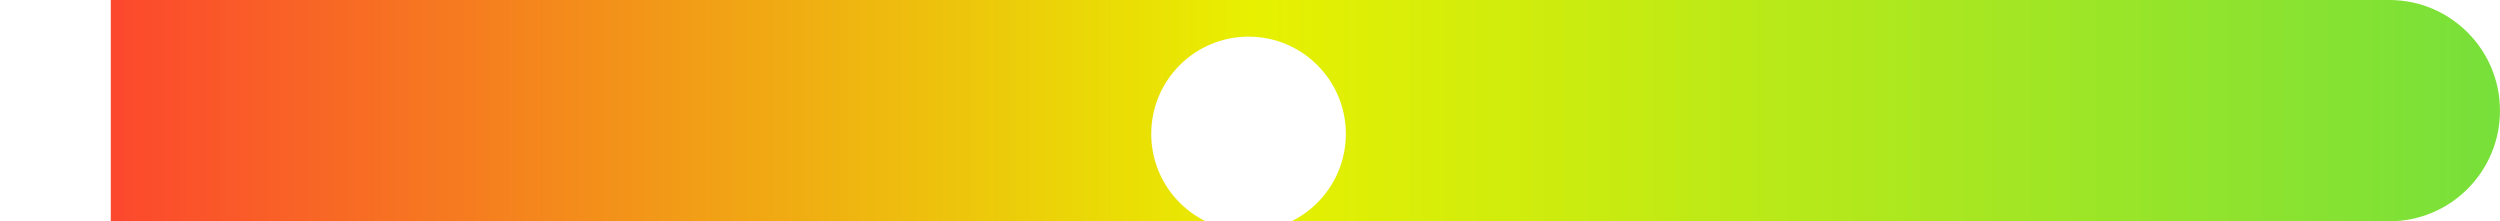 <?xml version="1.0" encoding="UTF-8" standalone="no"?>
<!-- Created with Inkscape (http://www.inkscape.org/) -->

<svg
   width="107.325mm"
   height="9.5mm"
   viewBox="0 0 107.325 9.5"
   version="1.1"
   id="svg5"
   sodipodi:docname="scale.svg"
   inkscape:version="1.2.2 (b0a8486541, 2022-12-01)"
   xmlns:inkscape="http://www.inkscape.org/namespaces/inkscape"
   xmlns:sodipodi="http://sodipodi.sourceforge.net/DTD/sodipodi-0.dtd"
   xmlns:xlink="http://www.w3.org/1999/xlink"
   xmlns="http://www.w3.org/2000/svg"
   xmlns:svg="http://www.w3.org/2000/svg">
  <sodipodi:namedview
     id="namedview7"
     pagecolor="#505050"
     bordercolor="#eeeeee"
     borderopacity="1"
     inkscape:showpageshadow="0"
     inkscape:pageopacity="0"
     inkscape:pagecheckerboard="0"
     inkscape:deskcolor="#505050"
     inkscape:document-units="mm"
     showgrid="false"
     inkscape:zoom="2.1442755"
     inkscape:cx="280.7475"
     inkscape:cy="80.679931"
     inkscape:window-width="1920"
     inkscape:window-height="1022"
     inkscape:window-x="0"
     inkscape:window-y="0"
     inkscape:window-maximized="1"
     inkscape:current-layer="g6937" />
  <defs
     id="defs2">
    <linearGradient
       inkscape:collect="always"
       id="linearGradient8948">
      <stop
         style="stop-color:#fe3732;stop-opacity:1;"
         offset="0"
         id="stop8944" />
      <stop
         style="stop-color:#e8f000;stop-opacity:1;"
         offset="0.5"
         id="stop11856" />
      <stop
         style="stop-color:#77e03a;stop-opacity:1;"
         offset="1"
         id="stop8946" />
    </linearGradient>
    <filter
       style="color-interpolation-filters:sRGB"
       inkscape:label="Drop Shadow"
       id="filter8809"
       x="-0.287"
       y="-0.287"
       width="1.694"
       height="1.694">
      <feFlood
         flood-opacity="0.498"
         flood-color="rgb(0,0,0)"
         result="flood"
         id="feFlood8799" />
      <feComposite
         in="flood"
         in2="SourceGraphic"
         operator="in"
         result="composite1"
         id="feComposite8801" />
      <feGaussianBlur
         in="composite1"
         stdDeviation="1"
         result="blur"
         id="feGaussianBlur8803" />
      <feOffset
         dx="1"
         dy="1"
         result="offset"
         id="feOffset8805" />
      <feComposite
         in="SourceGraphic"
         in2="offset"
         operator="over"
         result="composite2"
         id="feComposite8807" />
    </filter>
    <linearGradient
       inkscape:collect="always"
       xlink:href="#linearGradient8948"
       id="linearGradient8950"
       x1="25.107"
       y1="139.163"
       x2="132.431"
       y2="139.163"
       gradientUnits="userSpaceOnUse" />
  </defs>
  <g
     inkscape:label="Ebene 1"
     inkscape:groupmode="layer"
     id="layer1"
     transform="translate(-25.107,-134.413)">
    <g
       id="g6937"
       inkscape:label="scale"
       style="fill-opacity:1;fill:url(#linearGradient8950)">
      <rect
         style="fill:url(#linearGradient8950);fill-opacity:1;stroke-width:0.236;-inkscape-stroke:none;stop-color:#000000"
         id="rect839"
         width="97.828"
         height="9.5"
         x="29.863"
         y="134.413" />
      <circle
         style="fill:url(#linearGradient8950);fill-opacity:1;stroke-width:0.241;-inkscape-stroke:none;stop-color:#000000;stroke:none"
         id="path893"
         cx="29.857"
         cy="139.163"
         r="4.75" />
      <circle
         style="fill:url(#linearGradient8950);fill-opacity:1;stroke-width:0.241;-inkscape-stroke:none;stop-color:#000000"
         id="path893-3"
         cx="127.681"
         cy="139.163"
         r="4.75" />
    </g>
    <circle
       style="fill:#ffffff;fill-opacity:1;stroke-width:0.26;-inkscape-stroke:none;filter:url(#filter8809);stop-color:#000000"
       id="path6145"
       cx="77.707"
       cy="139.163"
       r="4.177"
       inkscape:label="slider" />
  </g>
</svg>
